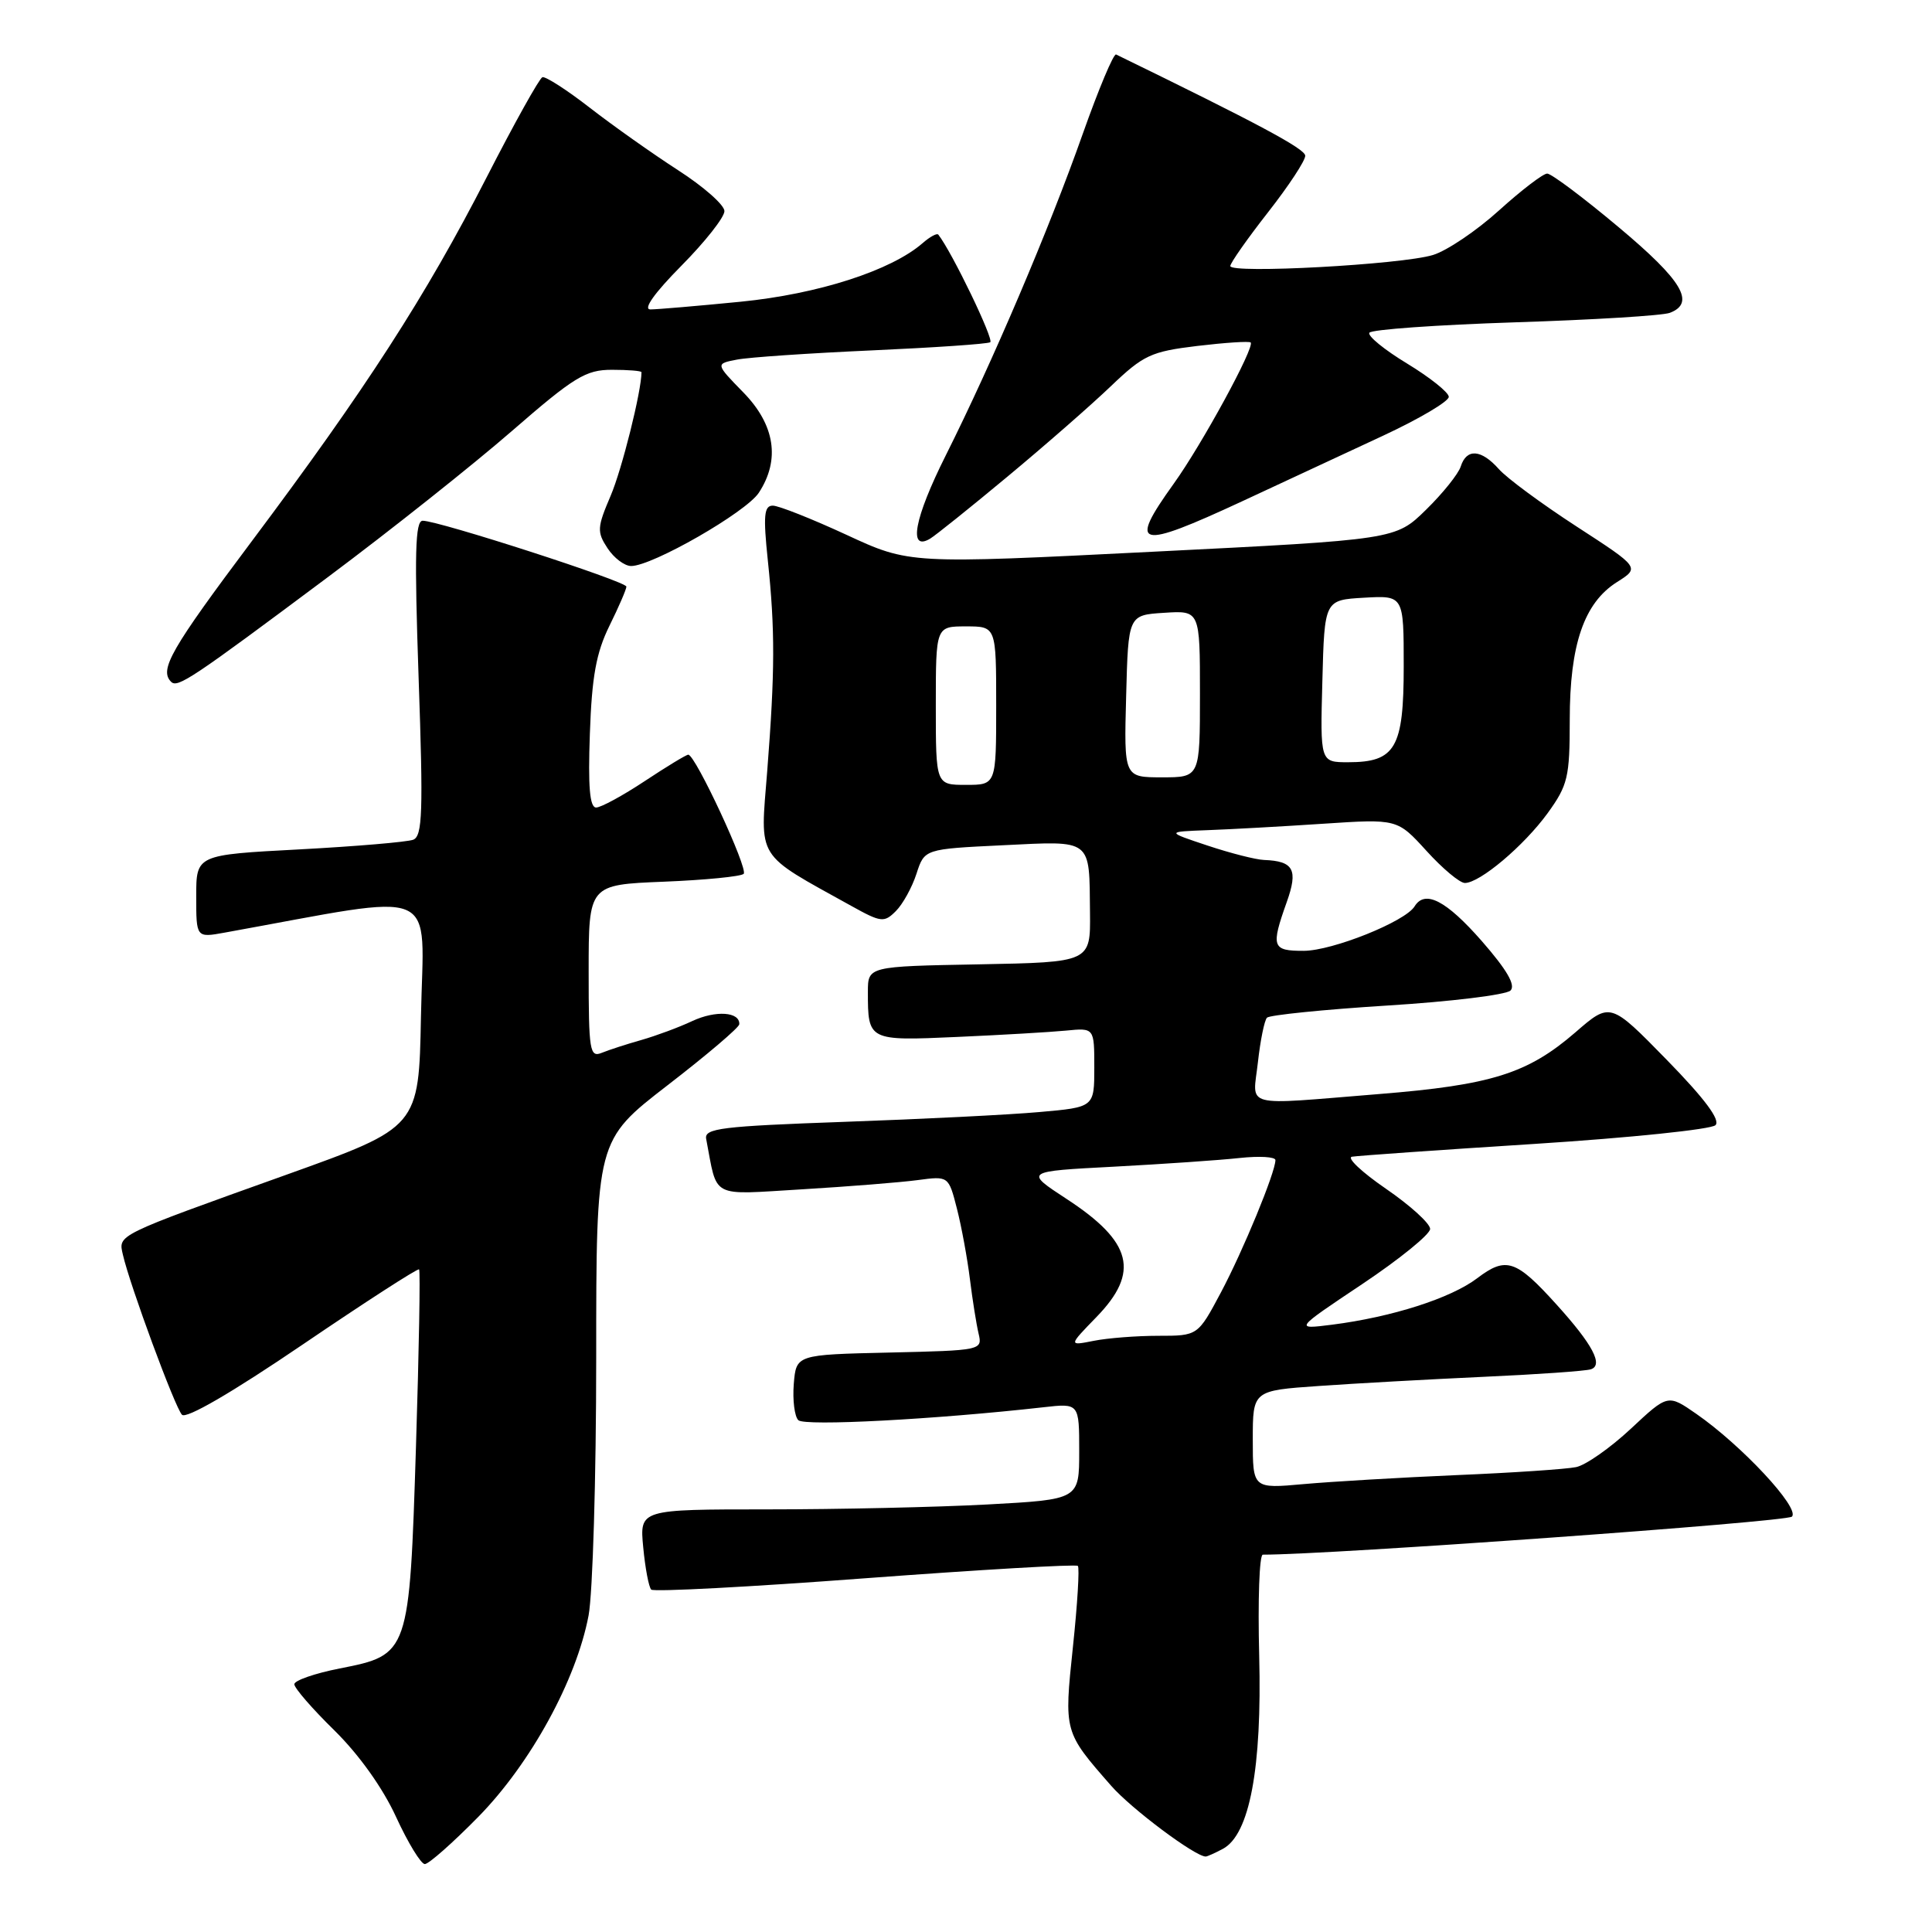 <?xml version="1.0" encoding="UTF-8" standalone="no"?>
<!DOCTYPE svg PUBLIC "-//W3C//DTD SVG 1.1//EN" "http://www.w3.org/Graphics/SVG/1.1/DTD/svg11.dtd" >
<svg xmlns="http://www.w3.org/2000/svg" xmlns:xlink="http://www.w3.org/1999/xlink" version="1.1" viewBox="0 0 256 256">
 <g >
 <path fill="currentColor"
d=" M 63.39 240.73 C 70.32 233.66 76.37 222.61 77.99 214.06 C 78.54 211.13 79.00 195.76 79.00 179.92 C 79.00 151.11 79.00 151.11 88.46 143.80 C 93.66 139.79 97.94 136.15 97.96 135.72 C 98.05 134.06 94.84 133.85 91.74 135.29 C 89.96 136.13 86.92 137.25 85.00 137.80 C 83.08 138.34 80.71 139.11 79.75 139.50 C 78.14 140.16 78.00 139.27 78.00 128.72 C 78.00 117.23 78.00 117.23 87.95 116.83 C 93.42 116.61 98.19 116.14 98.54 115.79 C 99.18 115.15 92.14 100.00 91.20 100.00 C 90.93 100.00 88.33 101.58 85.43 103.50 C 82.53 105.42 79.63 107.00 78.99 107.00 C 78.14 107.00 77.91 104.24 78.16 97.25 C 78.42 89.65 79.00 86.49 80.75 82.93 C 81.99 80.42 83.00 78.08 83.00 77.73 C 83.00 77.04 58.13 69.00 56.01 69.00 C 55.01 69.00 54.90 73.33 55.47 89.86 C 56.09 107.62 55.98 110.79 54.75 111.27 C 53.95 111.57 47.16 112.15 39.65 112.55 C 26.00 113.27 26.00 113.27 26.00 118.77 C 26.00 124.26 26.00 124.26 29.75 123.58 C 58.88 118.32 56.11 117.13 55.78 134.68 C 55.50 149.37 55.50 149.37 38.00 155.64 C 15.16 163.82 15.67 163.58 16.29 166.28 C 17.21 170.31 23.18 186.48 24.11 187.46 C 24.67 188.05 30.70 184.55 40.12 178.15 C 48.42 172.51 55.36 168.03 55.53 168.20 C 55.71 168.37 55.52 178.92 55.12 191.64 C 54.25 219.19 54.22 219.27 45.01 221.08 C 41.71 221.73 39.00 222.67 39.00 223.17 C 39.00 223.68 41.39 226.43 44.31 229.29 C 47.57 232.50 50.72 236.91 52.48 240.75 C 54.06 244.19 55.78 247.00 56.29 247.00 C 56.81 247.00 60.00 244.18 63.39 240.73 Z  M 162.04 244.98 C 165.58 243.09 167.23 234.28 166.85 219.41 C 166.66 212.04 166.87 206.00 167.33 206.00 C 176.24 206.01 236.74 201.66 237.44 200.96 C 238.55 199.85 230.78 191.51 224.75 187.33 C 221.00 184.73 221.00 184.73 216.09 189.32 C 213.38 191.85 210.12 194.14 208.84 194.40 C 207.55 194.67 200.43 195.15 193.00 195.46 C 185.57 195.78 176.46 196.32 172.75 196.65 C 166.00 197.26 166.00 197.26 166.00 190.76 C 166.00 184.26 166.00 184.26 174.75 183.65 C 179.56 183.31 189.35 182.77 196.50 182.44 C 203.65 182.12 210.08 181.67 210.79 181.44 C 212.49 180.90 211.05 178.16 206.25 172.86 C 200.88 166.91 199.56 166.47 195.74 169.37 C 192.23 172.03 184.43 174.52 176.50 175.53 C 171.50 176.16 171.50 176.16 180.50 170.15 C 185.45 166.84 189.50 163.55 189.50 162.84 C 189.50 162.12 186.87 159.73 183.65 157.52 C 180.43 155.31 178.40 153.39 179.15 153.27 C 179.89 153.14 190.80 152.37 203.40 151.57 C 215.99 150.76 226.75 149.65 227.31 149.09 C 227.99 148.41 225.89 145.59 220.85 140.43 C 213.37 132.78 213.37 132.78 208.75 136.79 C 202.42 142.26 197.63 143.77 182.70 144.97 C 164.31 146.45 166.00 146.89 166.68 140.75 C 167.00 137.86 167.54 135.21 167.88 134.85 C 168.22 134.50 175.39 133.77 183.81 133.24 C 192.23 132.72 199.58 131.82 200.15 131.25 C 200.86 130.54 199.66 128.49 196.34 124.69 C 191.62 119.31 188.82 117.86 187.44 120.10 C 186.19 122.12 176.56 125.98 172.75 125.99 C 168.56 126.00 168.38 125.49 170.50 119.53 C 172.03 115.24 171.42 114.10 167.50 113.95 C 166.40 113.91 163.03 113.05 160.00 112.04 C 154.50 110.21 154.50 110.21 160.00 110.00 C 163.03 109.89 169.92 109.51 175.32 109.15 C 185.15 108.50 185.15 108.50 189.02 112.75 C 191.14 115.09 193.43 117.00 194.10 117.00 C 196.09 117.00 201.93 112.07 205.07 107.75 C 207.75 104.04 208.00 103.00 208.00 95.37 C 208.00 85.42 209.89 79.90 214.24 77.14 C 217.30 75.21 217.30 75.21 208.90 69.76 C 204.28 66.76 199.64 63.34 198.60 62.15 C 196.27 59.53 194.33 59.39 193.56 61.80 C 193.25 62.79 191.17 65.38 188.95 67.55 C 184.92 71.50 184.92 71.50 152.71 73.11 C 120.50 74.73 120.50 74.73 112.15 70.86 C 107.56 68.74 103.17 67.00 102.40 67.00 C 101.24 67.00 101.12 68.32 101.74 74.25 C 102.71 83.51 102.69 88.97 101.66 102.18 C 100.72 114.07 100.01 112.94 112.77 120.02 C 116.76 122.24 117.15 122.28 118.71 120.72 C 119.63 119.80 120.86 117.57 121.44 115.77 C 122.50 112.50 122.50 112.50 132.88 112.00 C 144.84 111.42 144.33 111.03 144.43 120.94 C 144.50 127.50 144.50 127.50 129.75 127.78 C 115.00 128.05 115.00 128.05 115.00 131.44 C 115.00 137.90 115.05 137.93 126.83 137.40 C 132.70 137.14 139.19 136.76 141.25 136.56 C 145.00 136.19 145.00 136.19 145.00 141.45 C 145.00 146.71 145.00 146.71 137.75 147.35 C 133.76 147.71 122.12 148.29 111.88 148.65 C 95.59 149.23 93.31 149.51 93.57 150.90 C 95.11 158.93 93.94 158.32 106.30 157.59 C 112.46 157.22 119.34 156.67 121.59 156.37 C 125.69 155.82 125.69 155.82 126.80 160.16 C 127.41 162.55 128.18 166.75 128.52 169.50 C 128.86 172.25 129.38 175.50 129.67 176.72 C 130.19 178.91 130.04 178.94 117.85 179.22 C 105.50 179.50 105.50 179.50 105.18 183.38 C 105.01 185.52 105.28 187.68 105.78 188.18 C 106.60 189.00 123.92 188.08 138.25 186.47 C 143.00 185.93 143.00 185.93 143.00 192.31 C 143.00 198.69 143.00 198.69 130.84 199.35 C 124.16 199.71 111.05 200.00 101.72 200.00 C 84.75 200.00 84.75 200.00 85.23 205.02 C 85.49 207.78 85.97 210.31 86.29 210.63 C 86.62 210.95 99.37 210.28 114.63 209.13 C 129.90 207.99 142.58 207.25 142.82 207.49 C 143.06 207.72 142.77 212.55 142.17 218.20 C 140.98 229.54 140.96 229.46 147.25 236.64 C 149.92 239.69 158.36 246.00 159.76 246.00 C 159.97 246.00 160.99 245.54 162.04 244.98 Z  M 43.50 76.43 C 51.75 70.27 62.70 61.57 67.83 57.11 C 76.09 49.93 77.62 49.00 81.08 49.00 C 83.24 49.00 85.00 49.14 85.00 49.32 C 85.00 51.83 82.41 62.20 80.91 65.70 C 79.12 69.89 79.08 70.48 80.50 72.64 C 81.35 73.94 82.76 75.00 83.63 75.00 C 86.44 75.00 98.85 67.88 100.55 65.29 C 103.41 60.92 102.69 56.29 98.50 52.00 C 94.79 48.20 94.79 48.20 97.65 47.65 C 99.22 47.34 107.25 46.80 115.50 46.43 C 123.75 46.06 130.82 45.58 131.21 45.35 C 131.75 45.03 126.14 33.39 124.33 31.09 C 124.16 30.86 123.22 31.37 122.26 32.21 C 118.08 35.85 108.43 38.96 98.14 39.98 C 92.45 40.54 87.06 41.00 86.18 41.00 C 85.17 41.00 86.70 38.84 90.28 35.22 C 93.43 32.04 96.00 28.78 95.99 27.97 C 95.99 27.16 93.23 24.73 89.86 22.56 C 86.50 20.39 81.24 16.67 78.17 14.29 C 75.11 11.91 72.27 10.09 71.87 10.23 C 71.47 10.38 68.14 16.35 64.48 23.50 C 56.42 39.23 48.45 51.58 33.38 71.69 C 22.62 86.05 21.08 88.74 22.67 90.34 C 23.53 91.20 25.40 89.95 43.50 76.43 Z  M 133.50 63.15 C 138.45 59.04 144.62 53.64 147.21 51.16 C 151.51 47.05 152.51 46.58 158.64 45.84 C 162.34 45.40 165.52 45.19 165.72 45.38 C 166.30 45.97 159.26 58.90 155.52 64.10 C 149.44 72.57 150.68 72.88 164.62 66.41 C 170.05 63.88 178.44 59.98 183.25 57.74 C 188.06 55.50 191.99 53.18 191.97 52.58 C 191.96 51.99 189.47 50.01 186.46 48.18 C 183.44 46.35 181.18 44.51 181.45 44.09 C 181.71 43.66 190.39 43.05 200.73 42.71 C 211.07 42.38 220.32 41.82 221.27 41.45 C 224.69 40.14 222.92 37.17 214.50 30.12 C 209.83 26.20 205.56 23.00 205.01 23.00 C 204.47 23.00 201.59 25.20 198.63 27.88 C 195.66 30.57 191.72 33.23 189.87 33.79 C 185.72 35.06 162.99 36.30 163.02 35.25 C 163.03 34.84 165.28 31.63 168.02 28.13 C 170.76 24.63 172.98 21.26 172.95 20.63 C 172.92 19.71 166.71 16.39 147.89 7.22 C 147.56 7.06 145.58 11.78 143.48 17.71 C 138.99 30.44 131.51 47.98 125.31 60.36 C 121.15 68.66 120.31 73.12 123.24 71.38 C 123.93 70.97 128.55 67.27 133.50 63.15 Z  M 145.29 174.51 C 151.06 168.57 150.04 164.55 141.32 158.86 C 135.74 155.21 135.74 155.21 147.62 154.59 C 154.15 154.24 161.64 153.73 164.25 153.44 C 166.86 153.16 169.00 153.28 169.00 153.72 C 169.00 155.33 164.73 165.70 161.78 171.25 C 158.72 177.00 158.72 177.00 153.49 177.00 C 150.61 177.00 146.75 177.30 144.91 177.67 C 141.58 178.33 141.58 178.33 145.29 174.51 Z  M 124.00 93.50 C 124.00 83.00 124.00 83.00 128.00 83.00 C 132.00 83.00 132.00 83.00 132.00 93.50 C 132.00 104.00 132.00 104.00 128.00 104.00 C 124.00 104.00 124.00 104.00 124.00 93.50 Z  M 149.22 92.25 C 149.50 81.50 149.50 81.50 154.25 81.20 C 159.00 80.89 159.00 80.89 159.00 91.95 C 159.00 103.00 159.00 103.00 153.97 103.00 C 148.93 103.00 148.93 103.00 149.22 92.25 Z  M 175.22 90.25 C 175.50 79.50 175.50 79.50 180.75 79.20 C 186.00 78.90 186.00 78.90 186.00 88.29 C 186.00 99.11 184.91 101.00 178.64 101.00 C 174.93 101.00 174.93 101.00 175.22 90.25 Z "/>
</g>
</svg>